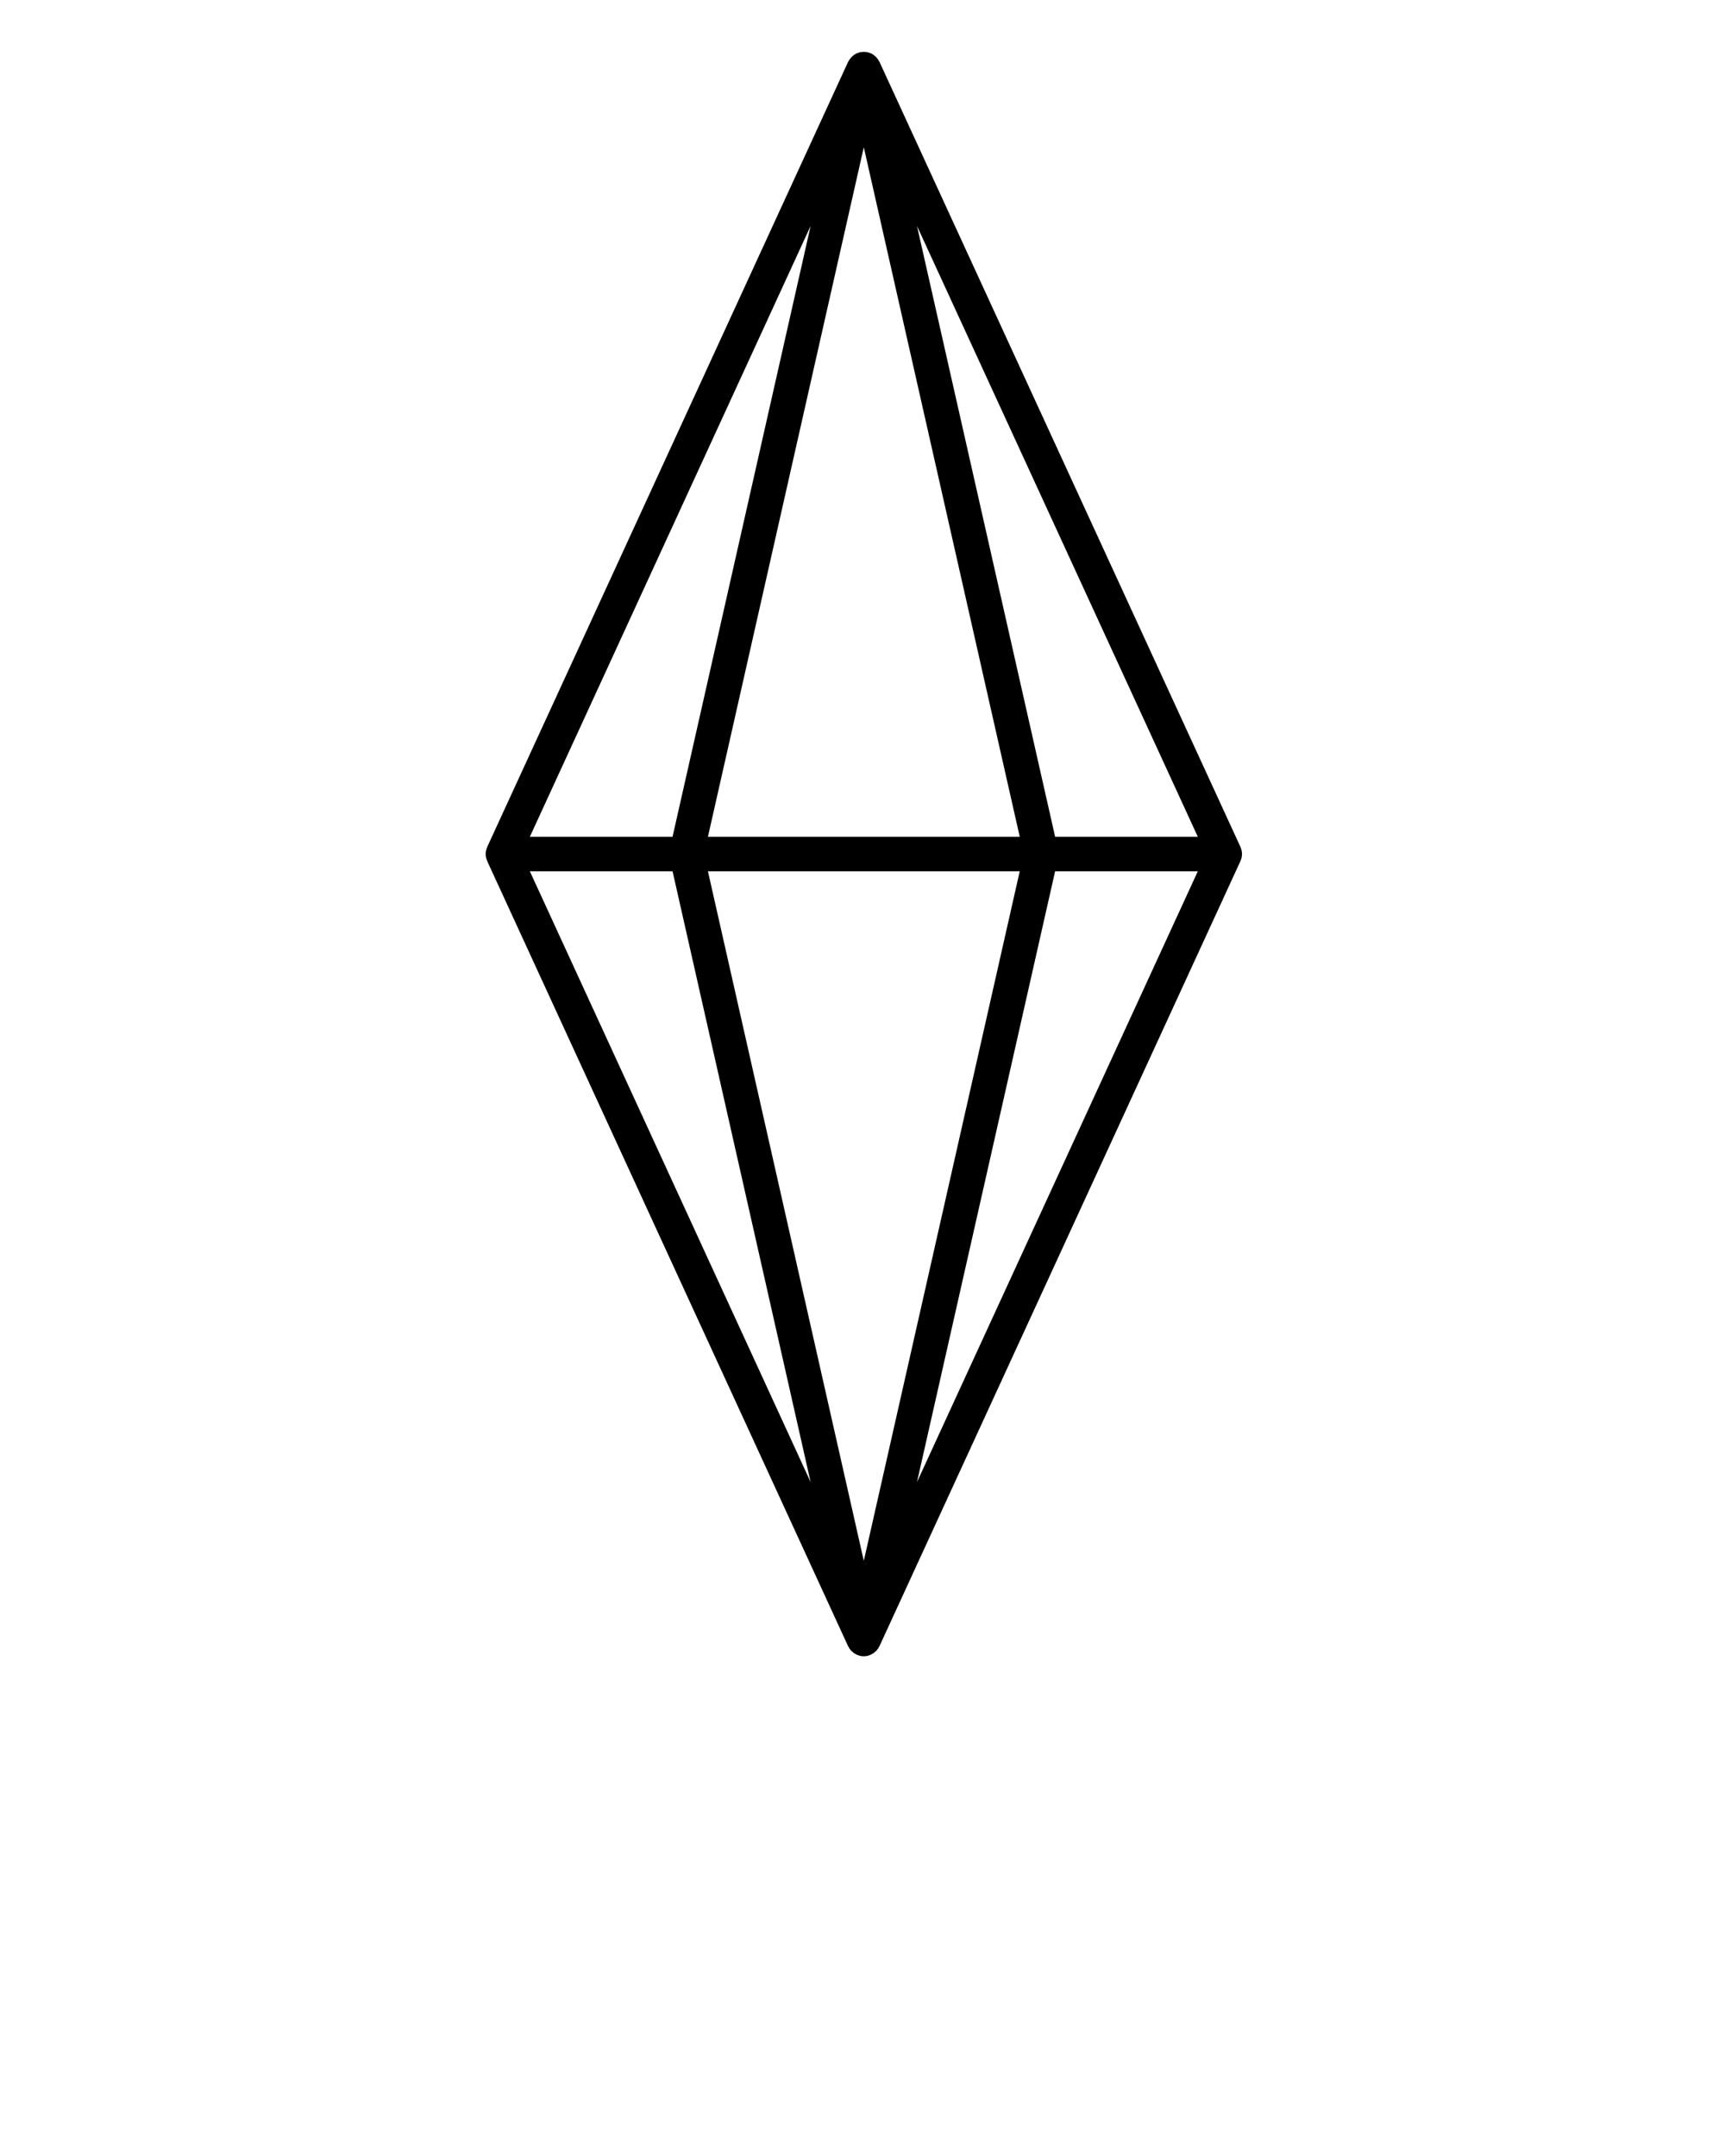 <svg xmlns="http://www.w3.org/2000/svg" xmlns:xlink="http://www.w3.org/1999/xlink" version="1.1" x="0px" y="0px" viewBox="0 0 100 125" enable-background="new 0 0 100 100" xml:space="preserve"><path d="M28.244,49.919c0.002,0.004,0.001,0.009,0.003,0.013l20.92,45.515c0.011,0.023,0.029,0.041,0.042,0.064  c0.004,0.007,0.005,0.016,0.009,0.022c0.006,0.01,0.007,0.021,0.013,0.03c0.014,0.021,0.033,0.035,0.048,0.055  c0.02,0.025,0.033,0.056,0.055,0.079c0.008,0.009,0.019,0.014,0.026,0.022c0.015,0.016,0.033,0.026,0.049,0.041  c0.023,0.021,0.043,0.045,0.068,0.063c0.013,0.01,0.025,0.019,0.039,0.027c0.033,0.022,0.068,0.039,0.104,0.058  c0.014,0.008,0.022,0.021,0.037,0.027c0.013,0.006,0.025,0.003,0.038,0.008c0.025,0.011,0.048,0.023,0.074,0.032  c0.021,0.007,0.041,0.012,0.062,0.017c0.008,0.003,0.014,0.009,0.022,0.011c0.072,0.017,0.145,0.023,0.216,0.023  c0.002,0,0.003,0.001,0.004,0.001h0.001h0.001c0.001,0,0.002-0.001,0.004-0.001c0.071,0,0.144-0.007,0.216-0.023  c0.009-0.002,0.015-0.008,0.022-0.01c0.021-0.006,0.042-0.012,0.062-0.018c0.026-0.009,0.049-0.021,0.074-0.032  c0.013-0.005,0.025-0.002,0.038-0.008c0.015-0.007,0.023-0.02,0.037-0.027c0.036-0.019,0.071-0.035,0.104-0.058  c0.014-0.009,0.026-0.018,0.039-0.027c0.025-0.019,0.045-0.042,0.068-0.063c0.016-0.015,0.034-0.026,0.049-0.041  c0.008-0.009,0.019-0.014,0.026-0.022c0.021-0.023,0.035-0.054,0.055-0.08c0.015-0.02,0.034-0.033,0.048-0.054  c0.003-0.006,0.004-0.012,0.007-0.018c0.007-0.011,0.009-0.024,0.015-0.035c0.013-0.022,0.031-0.04,0.042-0.064l20.925-45.515  c0.002-0.004,0.001-0.009,0.003-0.013C71.967,49.795,72,49.66,72,49.515s-0.033-0.281-0.089-0.405  c-0.002-0.004-0.001-0.009-0.003-0.013L50.983,3.583c-0.01-0.021-0.027-0.033-0.038-0.052C50.93,3.501,50.919,3.472,50.9,3.445  C50.884,3.42,50.864,3.4,50.846,3.376c-0.022-0.027-0.044-0.053-0.068-0.078c-0.025-0.025-0.052-0.046-0.079-0.069  c-0.022-0.019-0.043-0.038-0.067-0.055c-0.027-0.018-0.057-0.03-0.085-0.045c-0.02-0.011-0.032-0.029-0.053-0.039  c-0.012-0.005-0.024-0.003-0.036-0.008c-0.033-0.014-0.067-0.021-0.102-0.032c-0.021-0.006-0.037-0.021-0.06-0.026  c-0.008-0.002-0.015,0.001-0.022,0c-0.031-0.006-0.062-0.003-0.095-0.007c-0.035-0.004-0.069-0.012-0.104-0.012  c-0.033,0-0.065,0.008-0.1,0.012c-0.033,0.003-0.065,0-0.098,0.007c-0.008,0.001-0.015-0.001-0.022,0  c-0.021,0.005-0.037,0.02-0.058,0.026c-0.036,0.01-0.07,0.019-0.104,0.033c-0.012,0.005-0.023,0.003-0.035,0.008  c-0.021,0.009-0.033,0.028-0.053,0.039c-0.028,0.016-0.057,0.026-0.083,0.044c-0.025,0.017-0.046,0.036-0.068,0.055  c-0.028,0.022-0.055,0.044-0.08,0.07c-0.025,0.025-0.047,0.051-0.068,0.079c-0.019,0.022-0.038,0.042-0.054,0.066  c-0.02,0.028-0.031,0.058-0.047,0.087c-0.011,0.019-0.028,0.031-0.037,0.051l-20.92,45.515c-0.002,0.004-0.001,0.009-0.003,0.013  c-0.055,0.125-0.089,0.26-0.089,0.405S28.189,49.795,28.244,49.919z M50.075,48.515h-9.036l9.036-39.979l9.041,39.979H50.075z   M50.075,50.515h9.04l-9.04,39.979l-9.036-39.979H50.075z M61.166,50.515h8.273L53.158,85.93L61.166,50.515z M61.167,48.515  l-8.009-35.416l16.281,35.416H61.167z M38.988,48.515h-8.272l16.277-35.416L38.988,48.515z M38.989,50.515l8.004,35.415  L30.716,50.515H38.989z"/></svg>